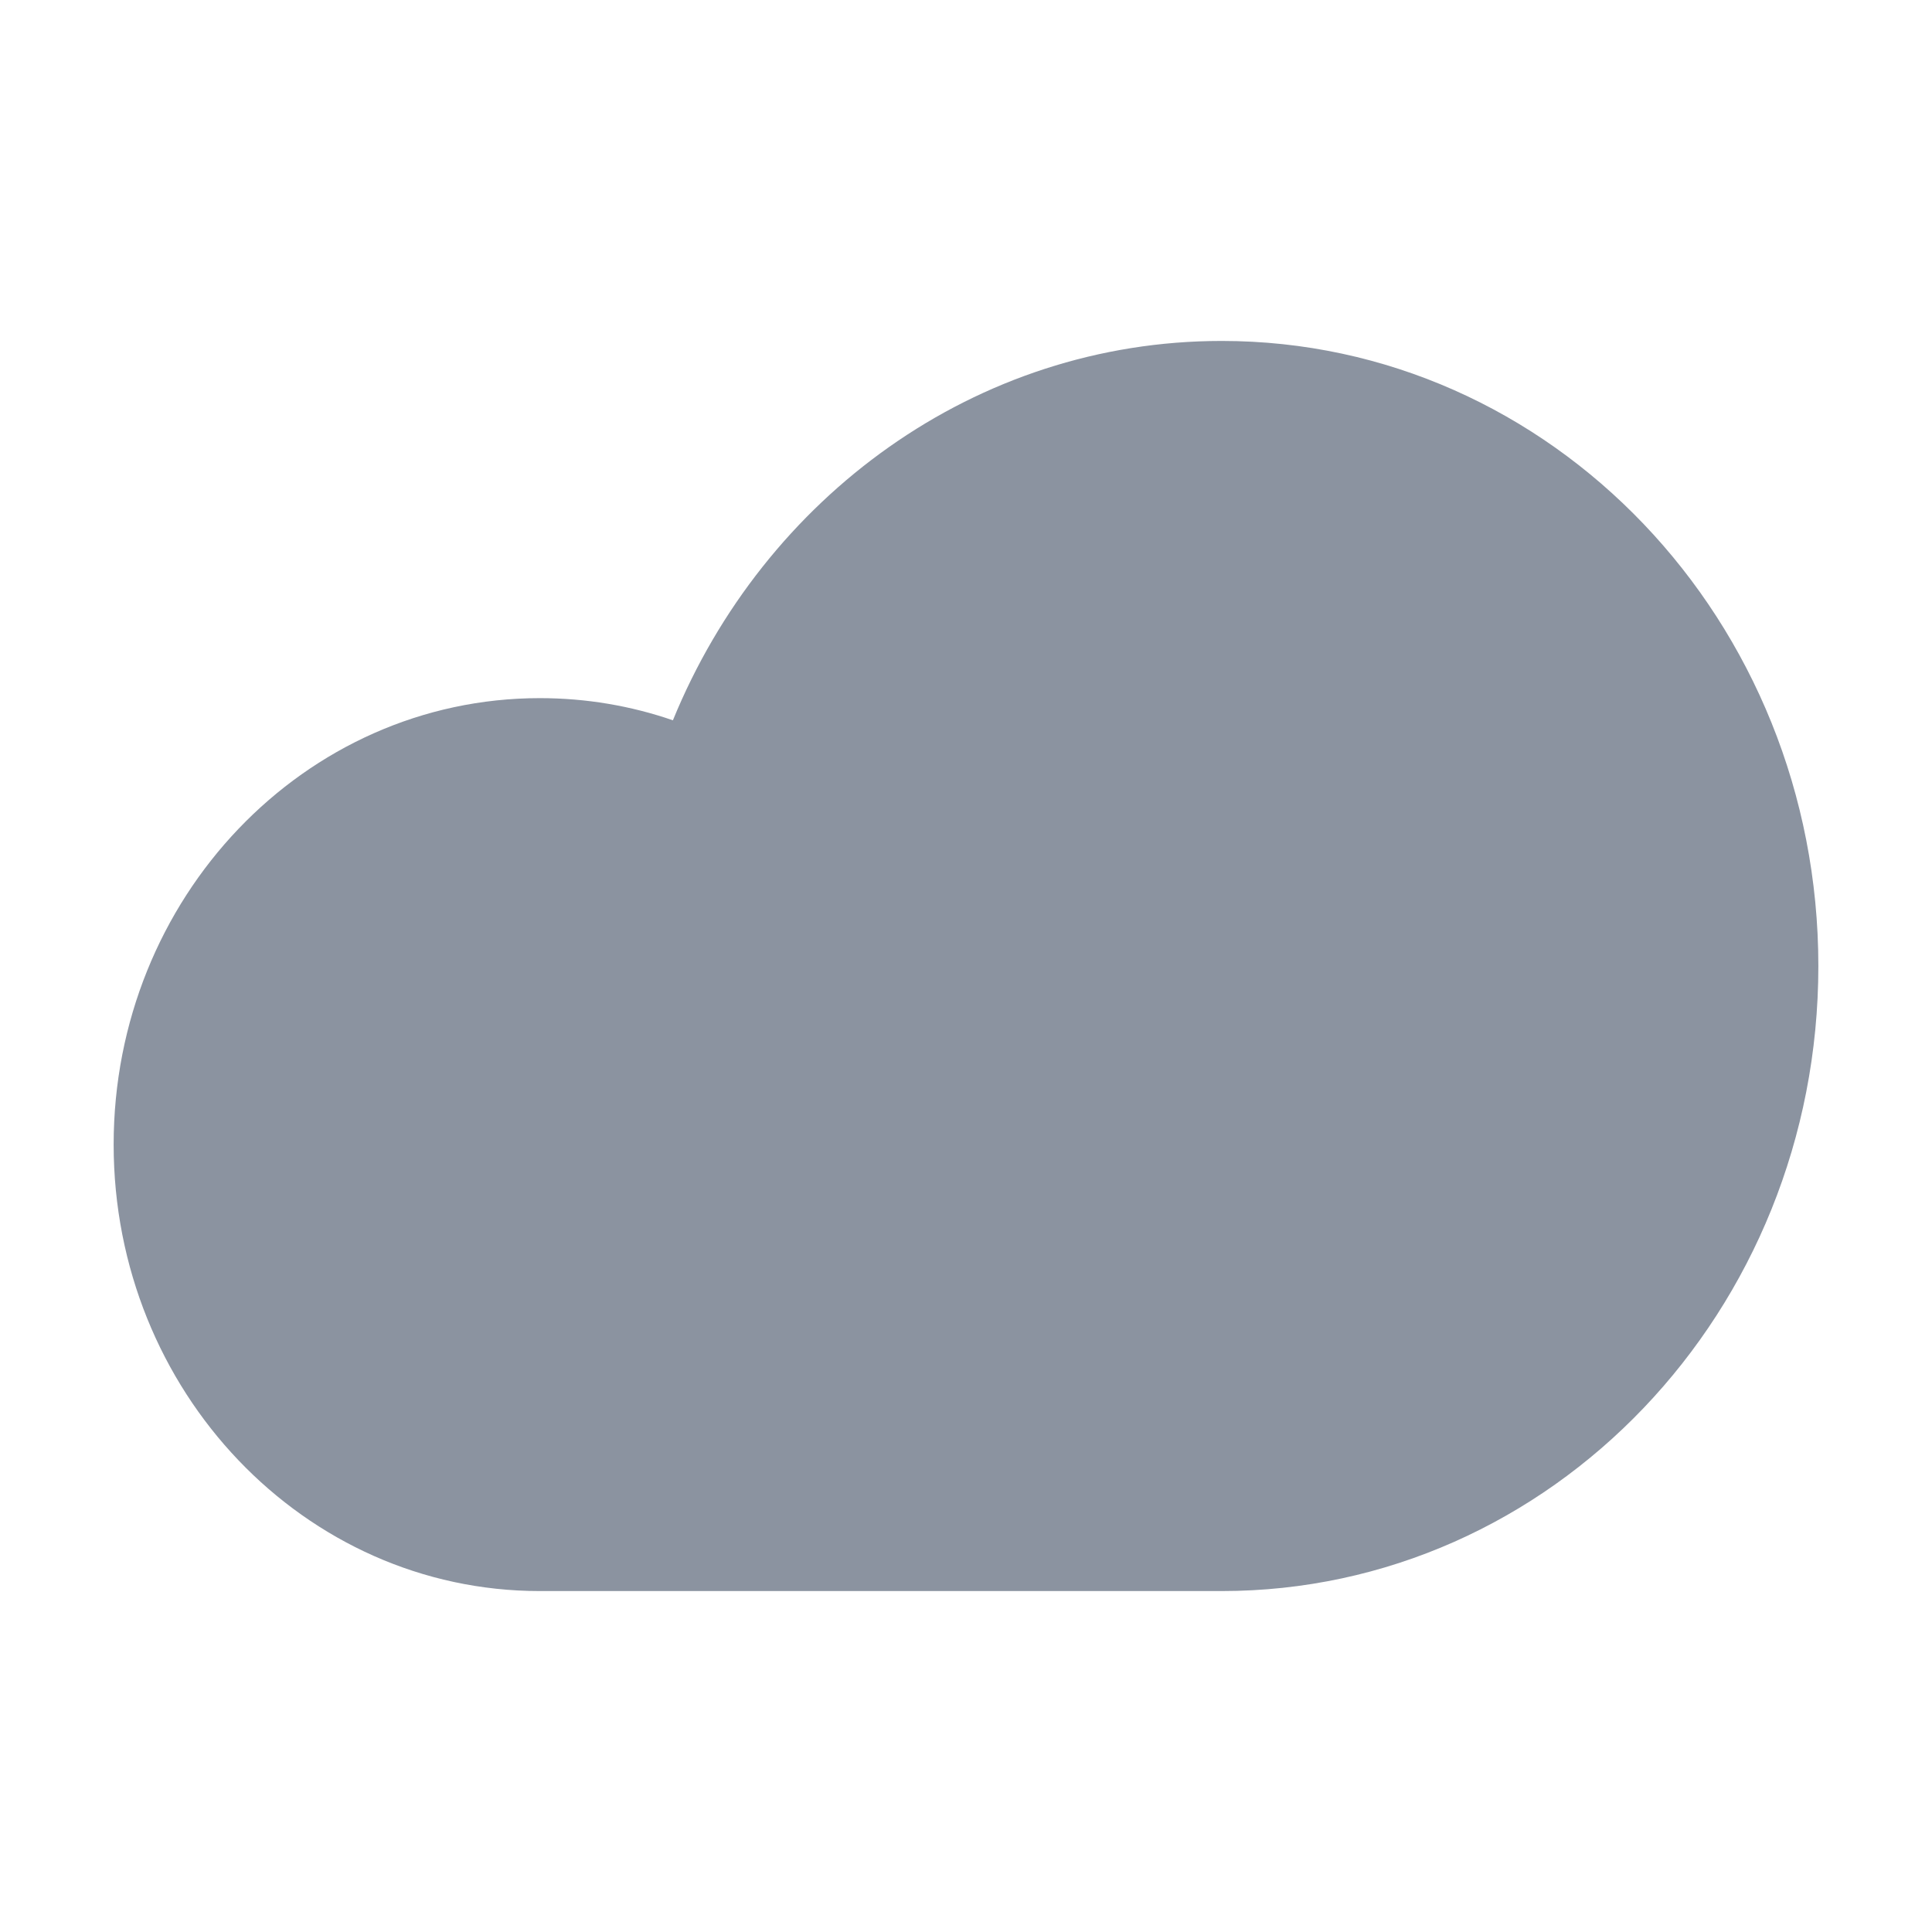 <svg width="17" height="17" viewBox="0 0 17 17" xmlns="http://www.w3.org/2000/svg">
    <path d="M10.75 14h-6C2.679 14 1 12.241 1 10.071s1.679-3.928 3.75-3.928c.409 0 .803.068 1.171.195C6.723 4.375 8.583 3 10.75 3 13.65 3 16 5.462 16 8.5S13.65 14 10.75 14z" fill="#8B93A0" fill-rule="nonzero"/>
</svg>
